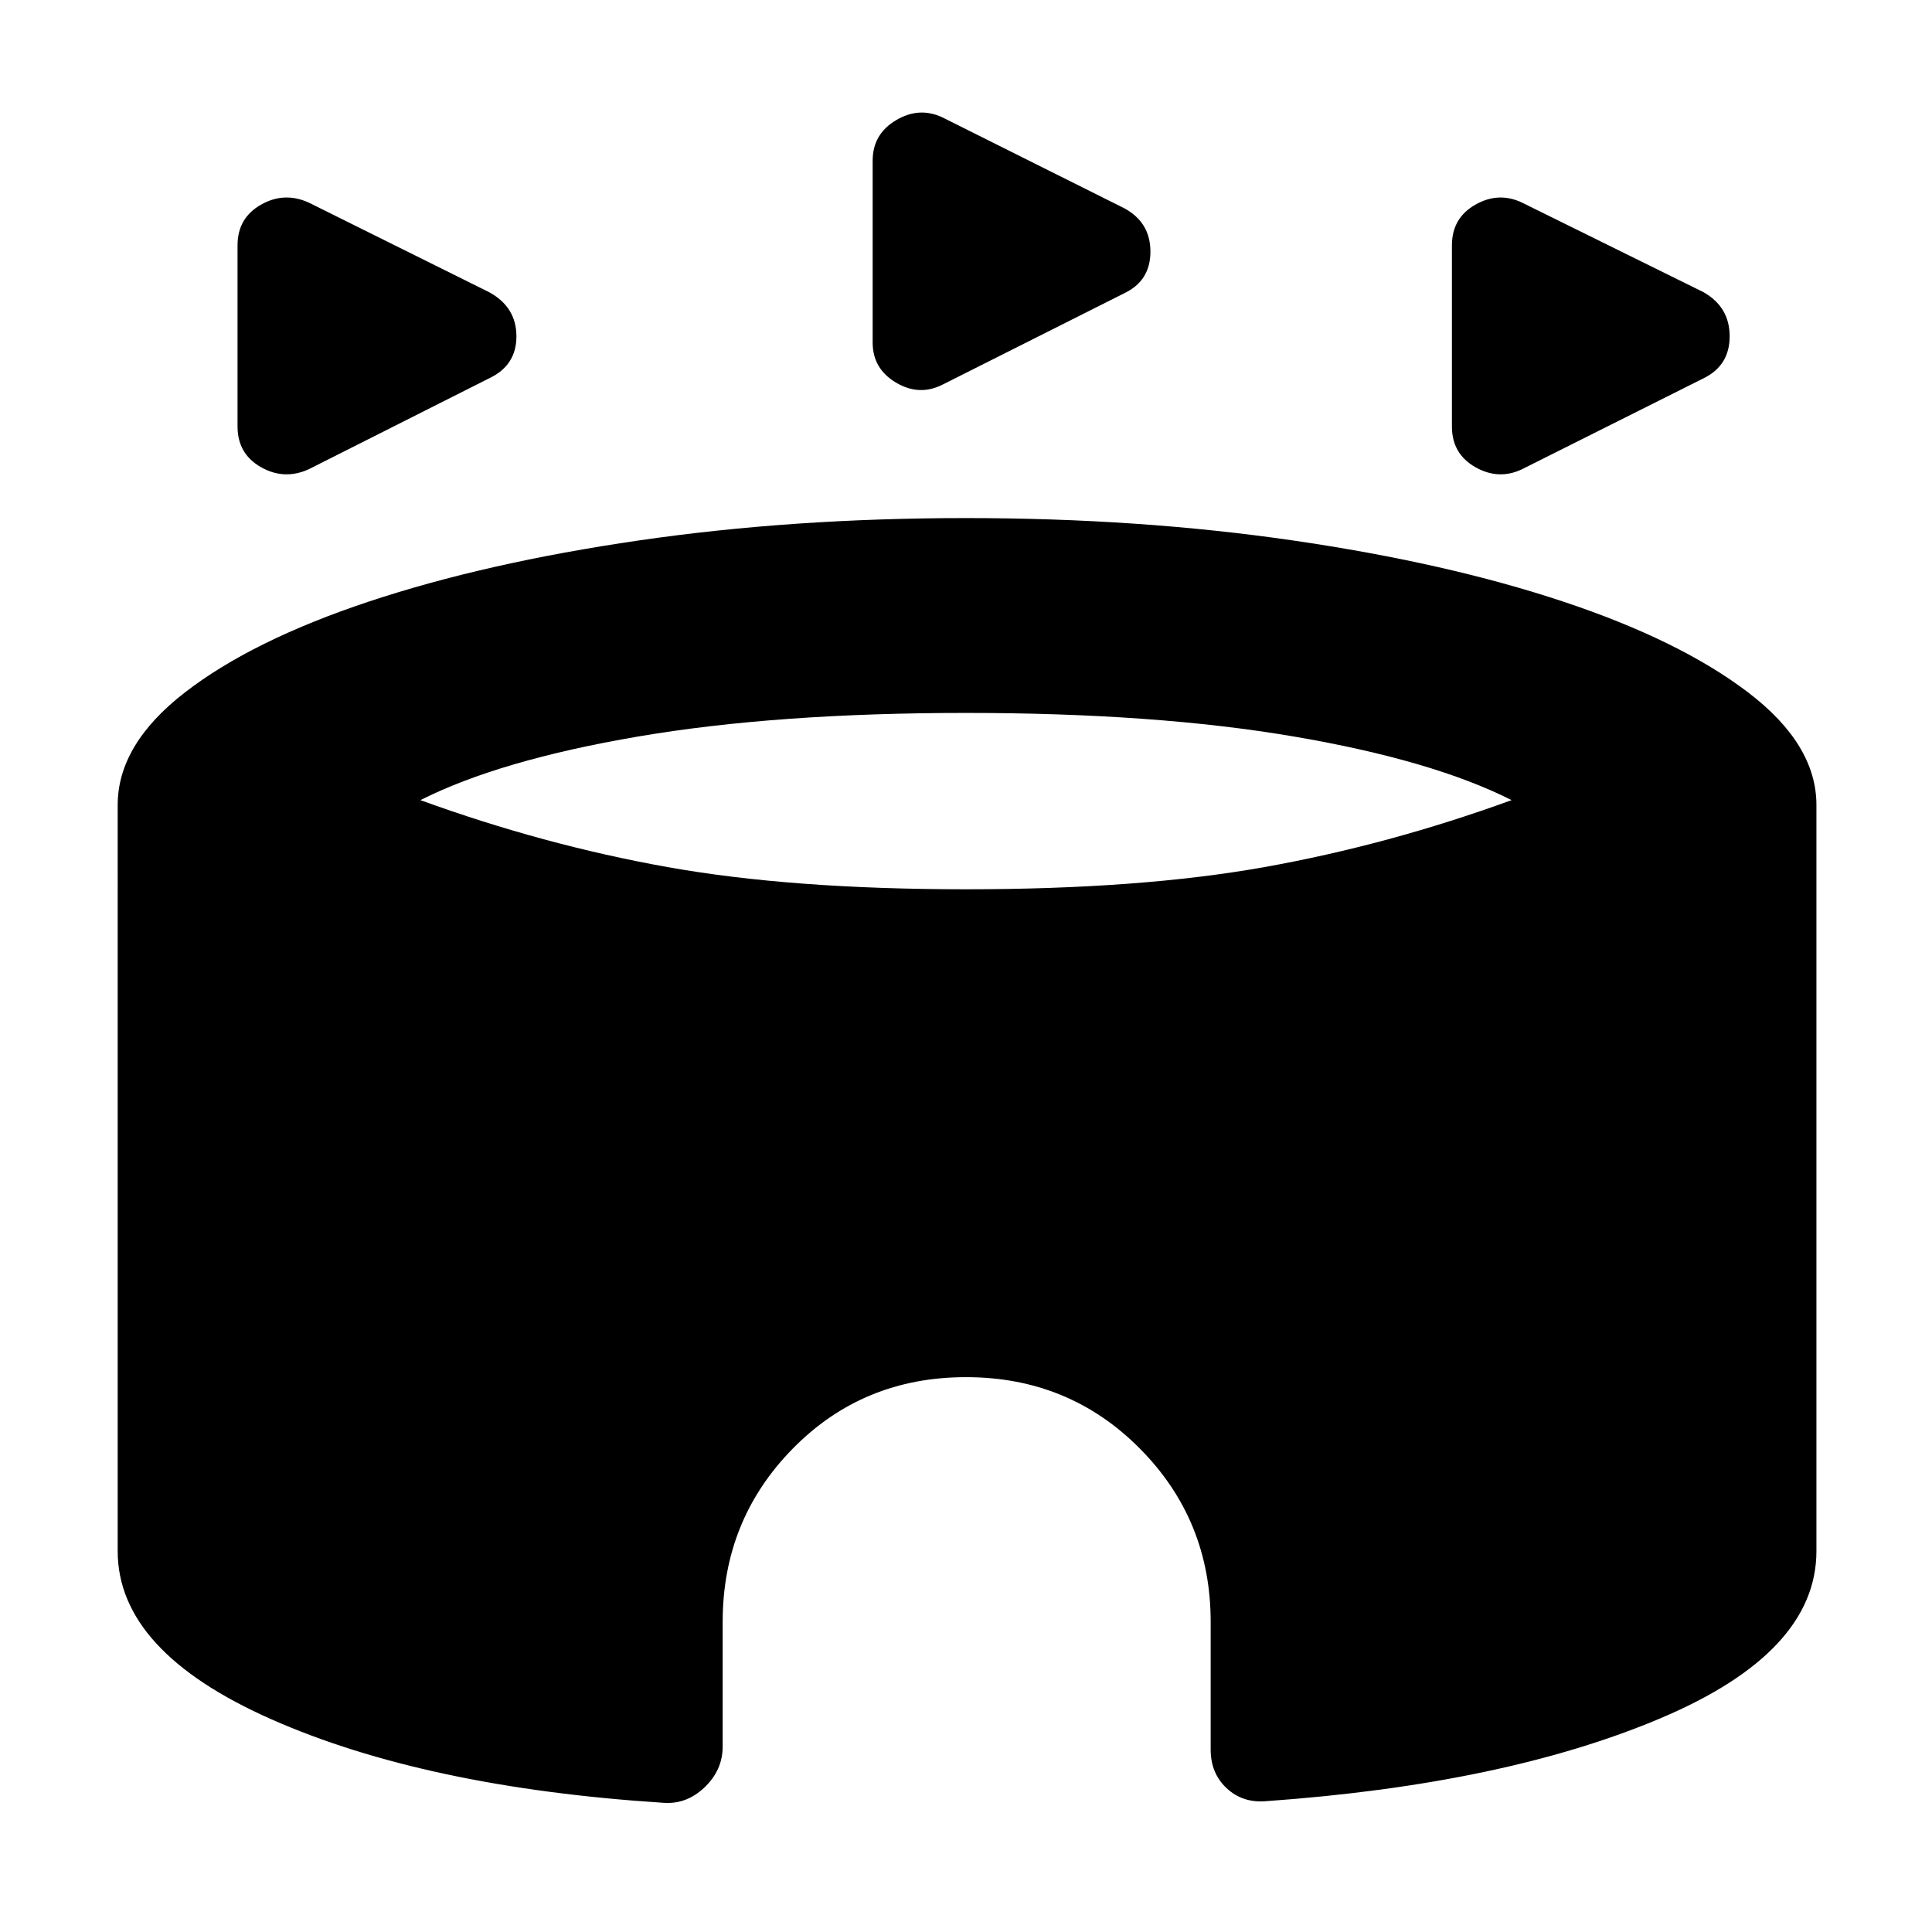 <svg xmlns="http://www.w3.org/2000/svg" height="40" viewBox="0 -960 960 960" width="40"><path d="M118.03-748.09v-89.98q0-13.55 11.55-20.17 11.55-6.62 23.73-1.14l89.75 44.57q13.55 7.42 13.55 21.92 0 14.5-13.55 20.87l-89.75 45.24q-12.18 5.47-23.73-1.14-11.55-6.62-11.55-20.17Zm603.42 0v-89.98q0-13.55 11.55-20.17 11.55-6.62 23.16-1.14l90.32 44.57q12.98 7.42 12.98 21.92 0 14.5-12.98 20.87l-90.32 45.24q-11.61 5.47-23.16-1.14-11.55-6.62-11.55-20.17ZM433.62-789.8v-90.36q0-13.17 11.55-20.07t23.16-1.42l90.32 45.13q12.99 7.04 12.99 21.54t-12.99 20.69l-90.32 45.42q-11.61 5.85-23.16-1.04-11.55-6.9-11.55-19.89ZM329.3-64.22q-117.88-7.65-194.35-41.43t-76.47-83.61V-560q0-30.1 33.43-55.96 33.44-25.85 91.37-45.12 57.92-19.27 134.21-30.38T480-702.57q85.99 0 162.39 11.11 76.41 11.11 134.33 30.38 57.93 19.27 91.89 45.12 33.96 25.86 33.96 55.96v370.74q0 50.3-77.5 83.07-77.49 32.77-195.94 41.18-11.68 1-19.62-6.44-7.93-7.43-7.93-19.12v-63.55q0-50.62-35.2-86.1Q531.19-275.7 480-275.7t-86.05 35.48q-34.86 35.48-34.86 86.1v61.99q0 11.68-9.05 20.3-9.05 8.61-20.74 7.61ZM480-518.12q86.55 0 148.25-11.02 61.69-11.03 122.85-33.28-39.26-19.84-108.06-31.59-68.81-11.74-163.04-11.74-94.23 0-163.04 11.74-68.8 11.75-108.06 31.59 61.16 22.25 122.85 33.28 61.7 11.02 148.25 11.02Z"/></svg>